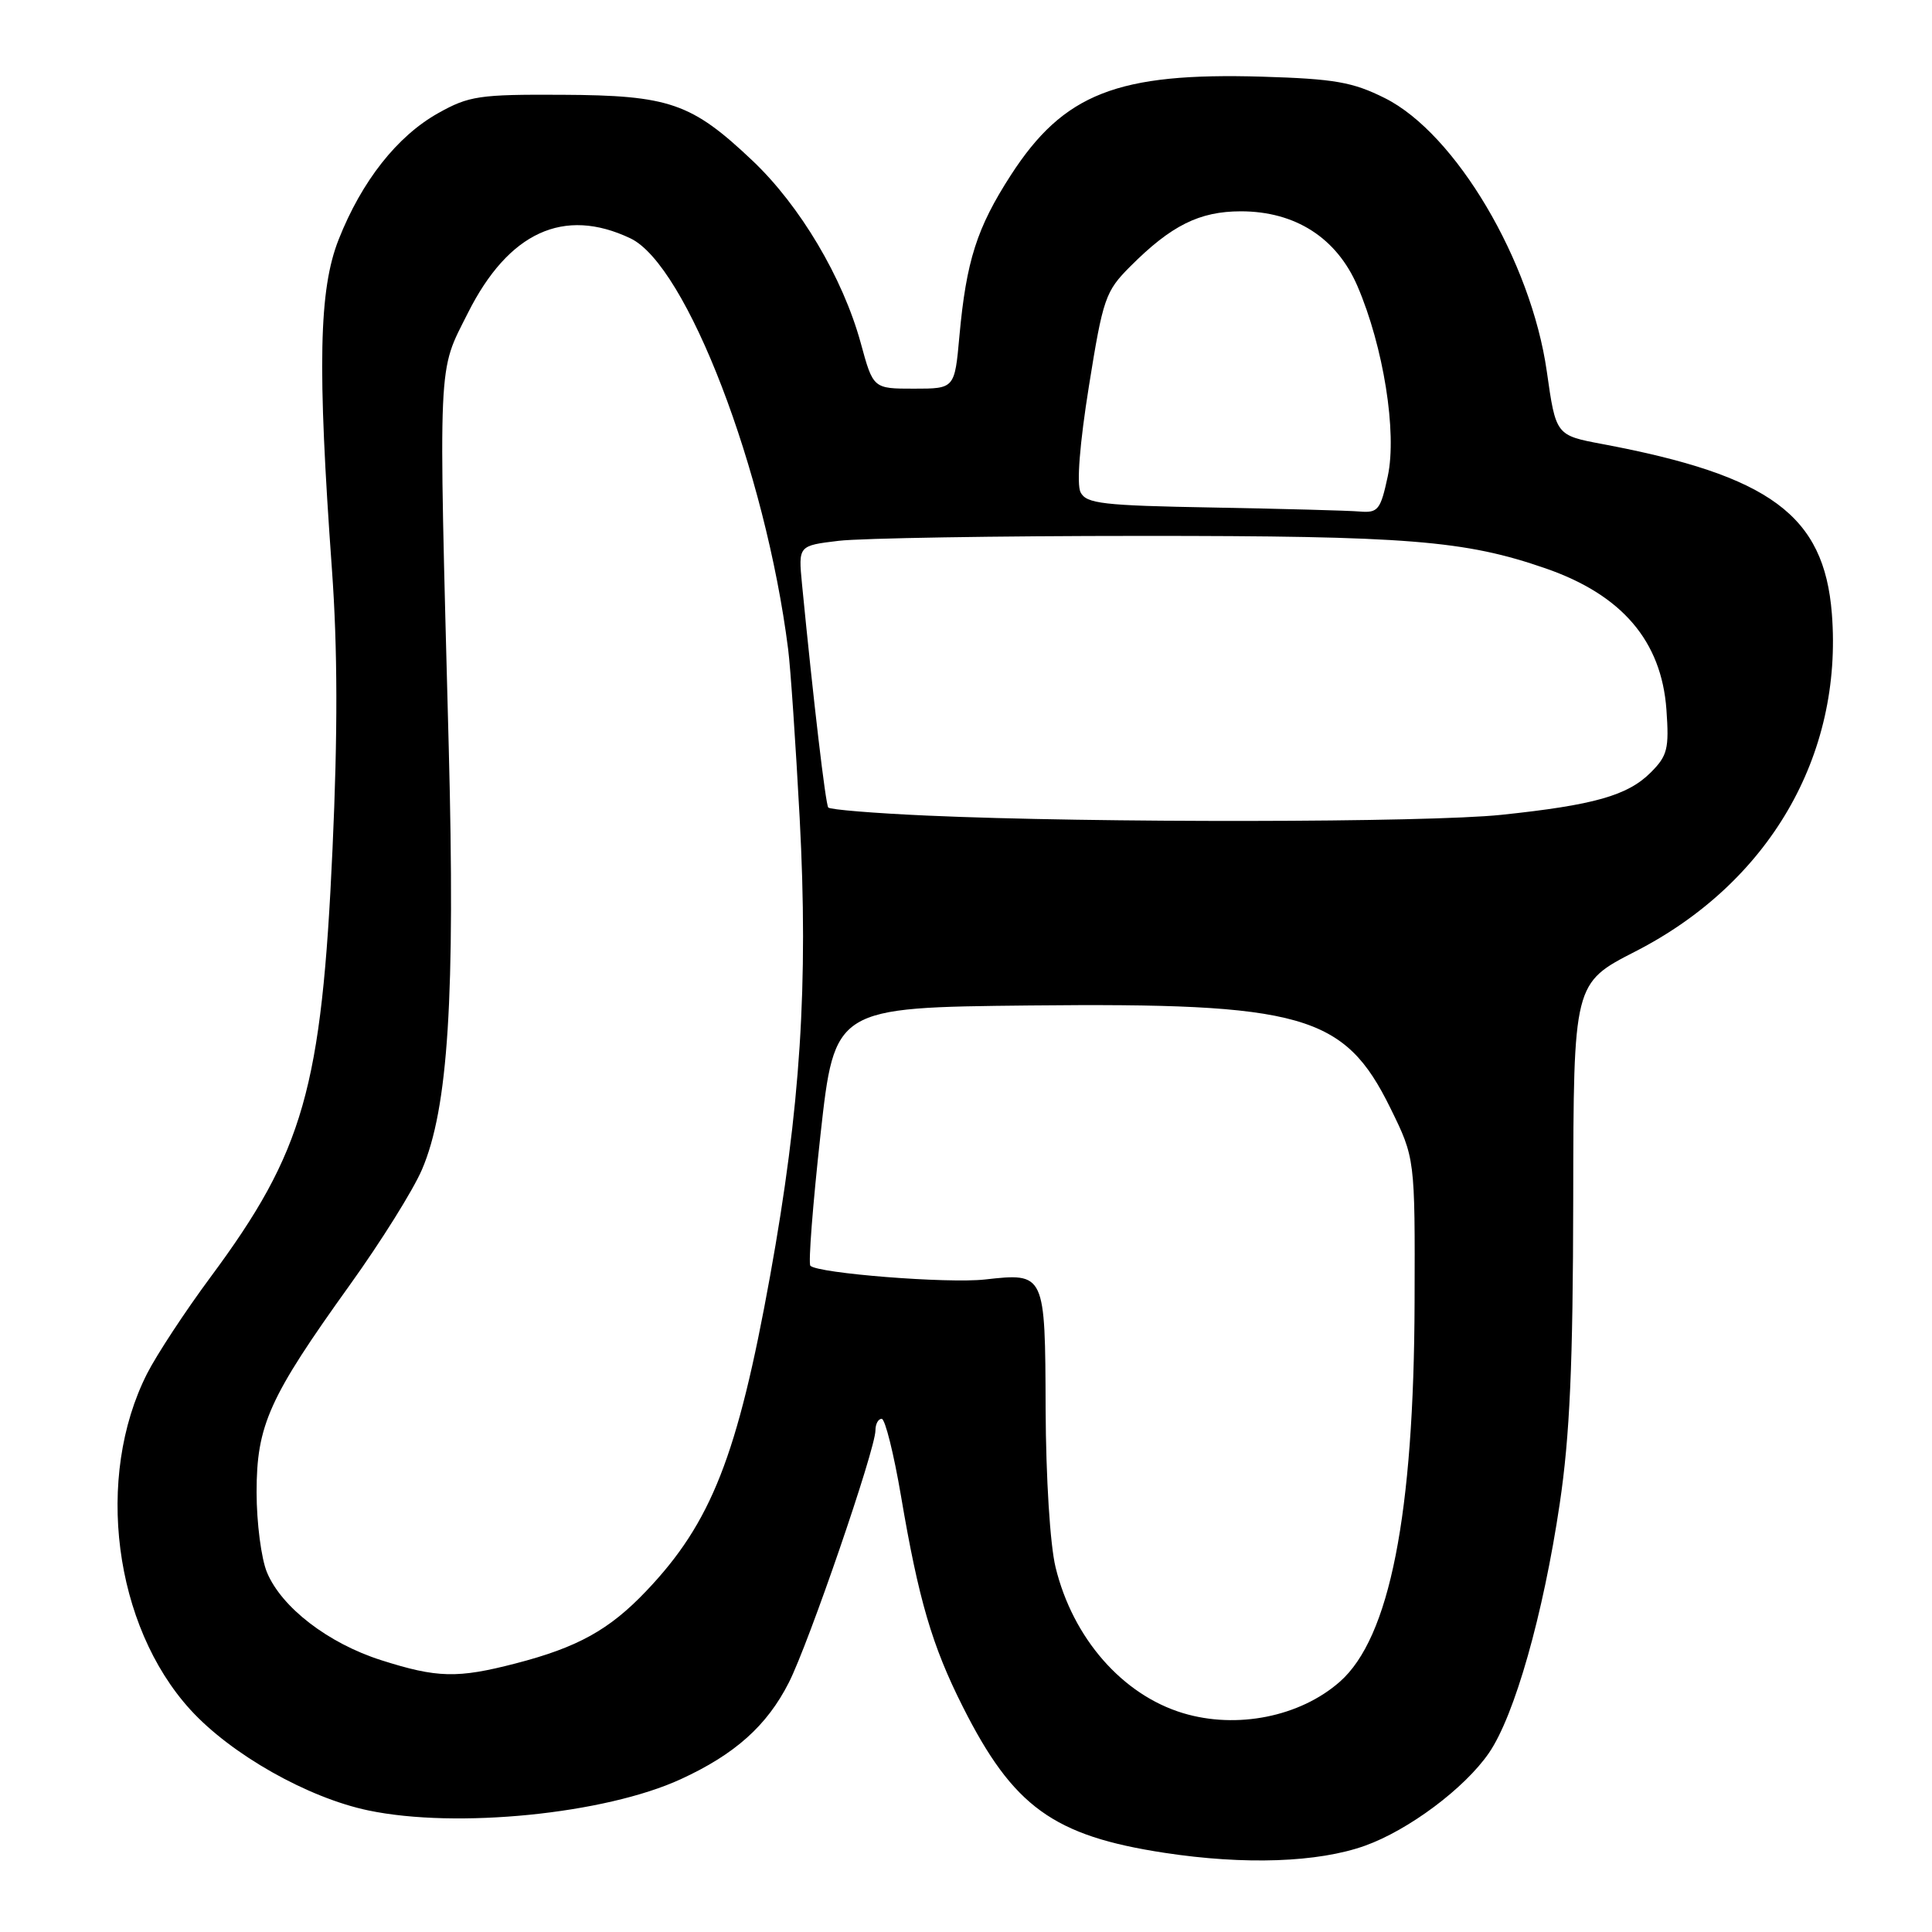 <?xml version="1.0" encoding="UTF-8" standalone="no"?>
<!DOCTYPE svg PUBLIC "-//W3C//DTD SVG 1.1//EN" "http://www.w3.org/Graphics/SVG/1.1/DTD/svg11.dtd" >
<svg xmlns="http://www.w3.org/2000/svg" xmlns:xlink="http://www.w3.org/1999/xlink" version="1.1" viewBox="0 0 256 256">
 <g >
 <path fill="currentColor"
d=" M 180.86 244.57 C 186.65 242.50 194.08 236.95 197.29 232.28 C 200.69 227.34 204.49 213.95 206.67 199.26 C 208.01 190.26 208.43 180.79 208.46 158.89 C 208.50 130.27 208.50 130.27 216.70 126.07 C 234.41 117.00 244.21 100.14 242.73 81.30 C 241.70 68.29 234.57 63.02 212.33 58.84 C 206.16 57.68 206.16 57.68 204.96 49.22 C 202.88 34.59 192.87 17.68 183.50 13.00 C 179.24 10.87 176.84 10.45 167.26 10.16 C 148.07 9.59 140.94 12.38 133.94 23.21 C 129.44 30.18 128.04 34.56 127.13 44.50 C 126.50 51.50 126.50 51.50 121.10 51.50 C 115.70 51.50 115.70 51.50 114.05 45.44 C 111.68 36.80 106.00 27.24 99.70 21.28 C 91.63 13.64 88.71 12.63 74.50 12.56 C 63.49 12.50 62.13 12.71 58.05 15.00 C 52.63 18.04 47.93 24.00 44.88 31.72 C 42.25 38.35 42.04 48.52 43.98 75.41 C 44.74 85.94 44.76 97.16 44.06 112.50 C 42.62 144.24 40.25 152.56 27.87 169.26 C 24.55 173.74 20.78 179.48 19.49 182.01 C 12.54 195.73 15.08 215.42 25.23 226.55 C 30.63 232.47 40.77 238.21 48.80 239.89 C 60.48 242.34 80.17 240.37 90.21 235.75 C 97.39 232.45 101.63 228.66 104.53 222.94 C 107.18 217.71 116.00 192.03 116.00 189.54 C 116.00 188.69 116.37 188.00 116.83 188.00 C 117.28 188.00 118.43 192.61 119.39 198.25 C 121.71 211.94 123.50 218.07 127.57 226.14 C 134.25 239.41 139.57 243.26 154.31 245.51 C 164.94 247.13 174.65 246.79 180.86 244.57 Z  M 156.76 227.00 C 148.73 224.58 142.16 217.08 139.87 207.68 C 139.14 204.69 138.59 195.84 138.55 186.71 C 138.49 168.66 138.49 168.65 130.50 169.54 C 125.57 170.09 108.40 168.73 107.38 167.72 C 107.09 167.43 107.70 159.61 108.72 150.35 C 110.59 133.50 110.59 133.50 136.45 133.23 C 172.63 132.86 178.13 134.42 184.22 146.80 C 187.50 153.47 187.50 153.47 187.44 172.49 C 187.36 200.71 184.14 217.04 177.52 222.85 C 172.25 227.48 163.89 229.15 156.76 227.00 Z  M 50.50 219.98 C 43.48 217.74 37.32 213.00 35.38 208.36 C 34.62 206.55 34.00 201.76 34.00 197.73 C 34.00 188.84 35.65 185.18 46.40 170.20 C 50.47 164.53 54.75 157.69 55.91 154.98 C 59.39 146.89 60.33 132.11 59.46 99.00 C 58.09 46.63 57.97 49.51 62.00 41.47 C 67.38 30.76 74.71 27.39 83.53 31.58 C 90.97 35.11 101.43 62.33 104.43 86.00 C 104.75 88.47 105.43 98.55 105.96 108.38 C 107.13 130.39 106.07 146.79 102.05 169.03 C 97.73 192.93 94.26 201.76 85.62 210.83 C 80.74 215.96 76.54 218.29 68.30 220.42 C 60.61 222.41 57.94 222.35 50.50 219.98 Z  M 122.83 108.07 C 115.86 107.76 109.98 107.28 109.75 107.00 C 109.39 106.56 107.79 92.95 106.27 77.40 C 105.78 72.30 105.78 72.30 111.14 71.66 C 114.09 71.31 132.10 71.01 151.16 71.01 C 186.50 71.00 194.11 71.61 204.79 75.31 C 214.91 78.81 220.15 84.93 220.81 94.02 C 221.18 99.22 220.95 100.14 218.73 102.36 C 215.68 105.41 211.22 106.68 198.93 107.97 C 189.13 109.00 144.85 109.06 122.83 108.07 Z  M 160.77 67.25 C 146.12 66.99 143.94 66.74 143.18 65.23 C 142.64 64.16 143.07 58.76 144.29 51.15 C 146.15 39.53 146.48 38.59 149.76 35.31 C 155.20 29.86 158.93 28.01 164.41 28.00 C 171.63 28.00 177.11 31.51 179.87 37.91 C 183.32 45.94 185.13 57.29 183.89 63.09 C 182.93 67.57 182.60 67.98 180.17 67.78 C 178.70 67.65 169.97 67.42 160.77 67.25 Z "/>
</g>
</svg>